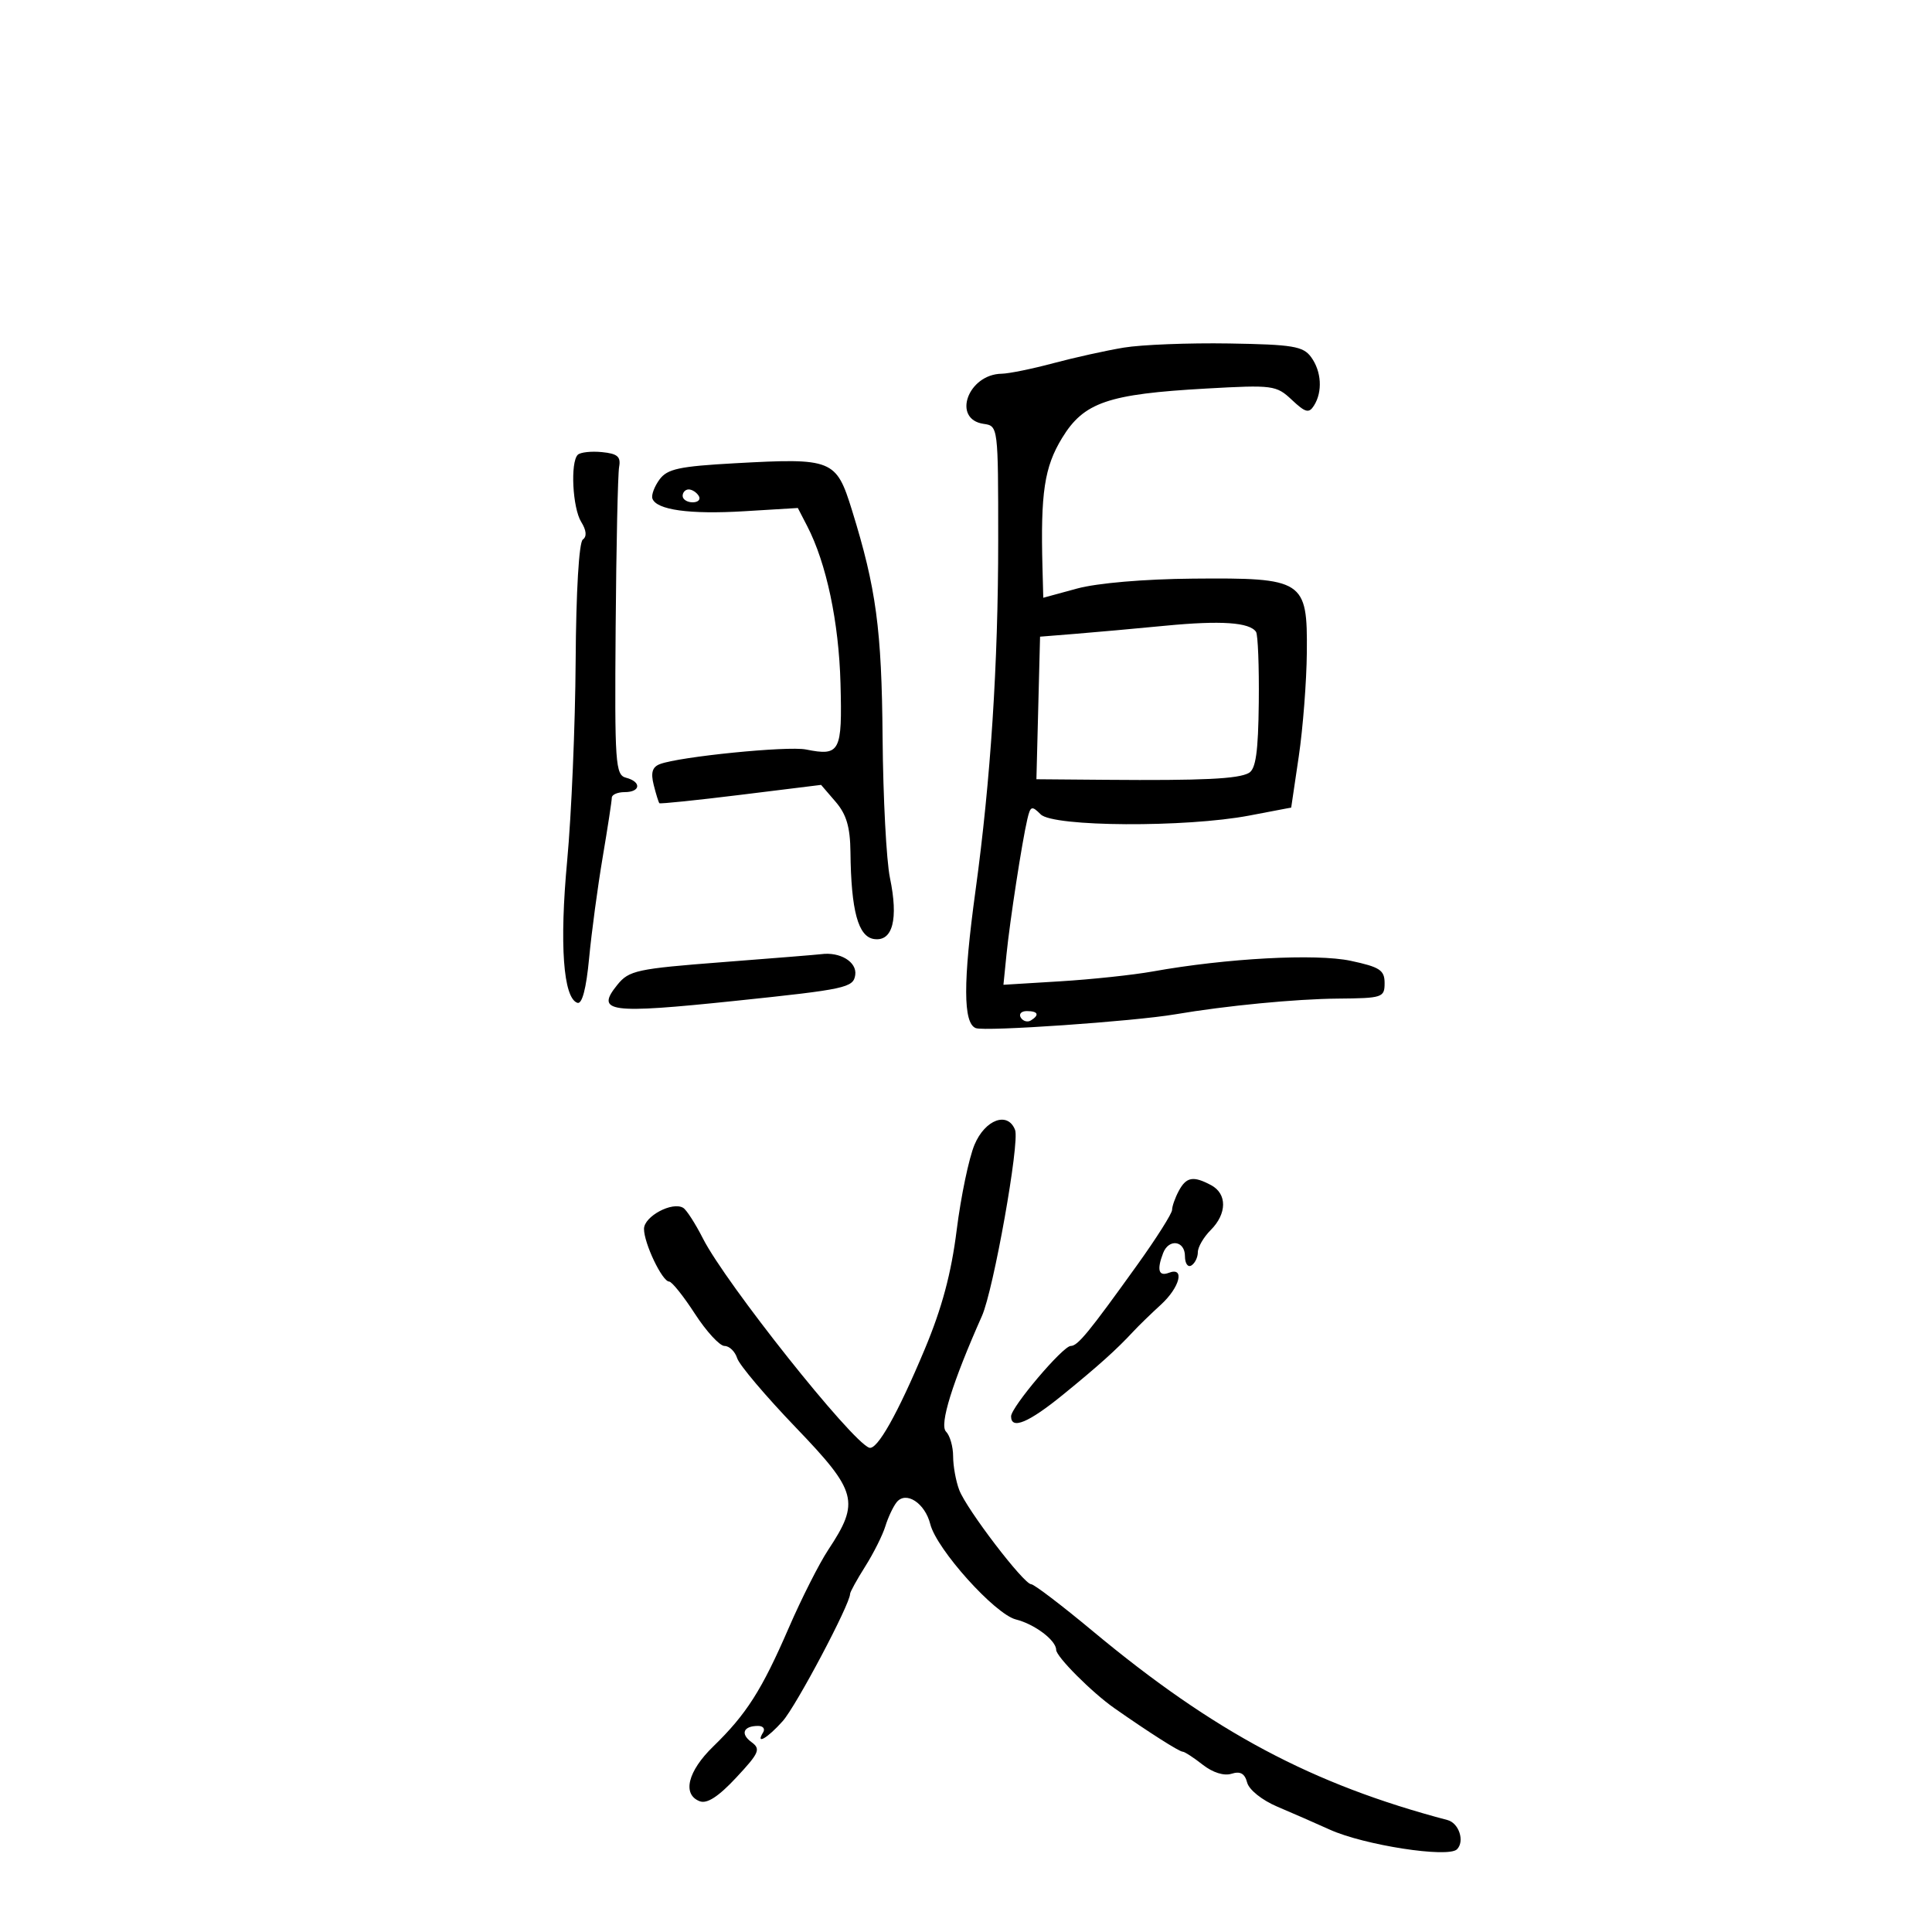 <svg xmlns="http://www.w3.org/2000/svg" width="300" height="300" viewBox="0 0 300 300" version="1.1">
	<path d="M 174.500 53.977 C 171.750 54.433, 166.818 55.524, 163.540 56.403 C 160.262 57.281, 156.662 58.014, 155.540 58.032 C 150.287 58.114, 147.779 65.114, 152.750 65.820 C 154.987 66.137, 155 66.242, 155 83.924 C 155 103.081, 153.831 121.119, 151.478 138.284 C 149.530 152.495, 149.543 158.887, 151.521 159.646 C 152.958 160.198, 176.044 158.600, 182.500 157.501 C 190.372 156.162, 201.185 155.118, 207.750 155.062 C 214.668 155.003, 215 154.893, 215 152.659 C 215 150.644, 214.269 150.162, 209.750 149.196 C 204.361 148.044, 190.442 148.792, 179 150.848 C 175.975 151.391, 169.520 152.079, 164.656 152.376 L 155.813 152.916 156.287 148.208 C 156.817 142.948, 158.700 130.727, 159.523 127.208 C 160.006 125.143, 160.212 125.069, 161.601 126.458 C 163.544 128.402, 184.148 128.516, 193.999 126.638 L 200.497 125.399 201.673 117.449 C 202.320 113.077, 202.884 105.798, 202.925 101.273 C 203.027 90.071, 202.451 89.699, 185.226 89.849 C 177.659 89.915, 170.372 90.539, 167.250 91.389 L 162 92.819 161.876 88.159 C 161.566 76.520, 162.168 72.526, 164.912 68.024 C 168.296 62.470, 172.021 61.190, 187.291 60.334 C 197.665 59.752, 198.179 59.820, 200.594 62.088 C 202.714 64.080, 203.251 64.218, 204.037 62.974 C 205.394 60.828, 205.205 57.663, 203.588 55.451 C 202.352 53.761, 200.761 53.497, 190.838 53.334 C 184.602 53.232, 177.250 53.522, 174.500 53.977 M 89.714 70.619 C 88.541 71.792, 88.905 78.874, 90.250 81.044 C 91.063 82.356, 91.151 83.312, 90.500 83.781 C 89.904 84.209, 89.454 91.829, 89.386 102.639 C 89.323 112.615, 88.731 126.565, 88.071 133.639 C 86.858 146.625, 87.459 154.986, 89.658 155.719 C 90.390 155.963, 91.030 153.527, 91.477 148.798 C 91.856 144.784, 92.804 137.729, 93.583 133.119 C 94.362 128.509, 95 124.347, 95 123.869 C 95 123.391, 95.900 123, 97 123 C 99.484 123, 99.635 121.399, 97.211 120.765 C 95.551 120.331, 95.434 118.642, 95.598 97.399 C 95.695 84.804, 95.937 73.600, 96.137 72.500 C 96.426 70.906, 95.884 70.440, 93.464 70.203 C 91.794 70.039, 90.107 70.227, 89.714 70.619 M 114.169 71.931 C 105.461 72.411, 103.614 72.808, 102.406 74.460 C 101.618 75.537, 101.121 76.863, 101.302 77.405 C 101.893 79.178, 107.077 79.897, 115.558 79.385 L 123.887 78.881 125.347 81.704 C 128.324 87.462, 130.257 96.597, 130.512 106.124 C 130.798 116.770, 130.448 117.440, 125.148 116.380 C 122.301 115.810, 105.480 117.495, 102.467 118.651 C 101.289 119.103, 101.029 119.978, 101.507 121.883 C 101.868 123.320, 102.264 124.598, 102.389 124.722 C 102.513 124.847, 108.214 124.258, 115.056 123.413 L 127.497 121.877 129.749 124.494 C 131.435 126.454, 132.014 128.416, 132.058 132.306 C 132.159 141.438, 133.252 145.461, 135.728 145.815 C 138.624 146.229, 139.528 142.736, 138.189 136.305 C 137.638 133.662, 137.125 123.860, 137.048 114.523 C 136.909 97.693, 136.056 91.354, 132.297 79.233 C 129.844 71.323, 129.290 71.099, 114.169 71.931 M 106 77 C 106 77.550, 106.702 78, 107.559 78 C 108.416 78, 108.840 77.550, 108.500 77 C 108.160 76.450, 107.459 76, 106.941 76 C 106.423 76, 106 76.450, 106 77 M 181 97.158 C 176.325 97.609, 170.025 98.177, 167 98.420 L 161.500 98.862 161.217 109.931 L 160.934 121 171.717 121.089 C 186.804 121.213, 192.264 120.952, 193.920 120.025 C 195.003 119.419, 195.379 116.753, 195.463 109.076 C 195.523 103.494, 195.332 98.563, 195.037 98.118 C 194.054 96.636, 189.587 96.330, 181 97.158 M 112.158 149.405 C 98.888 150.427, 97.669 150.690, 95.868 152.915 C 92.413 157.181, 94.508 157.466, 114.209 155.409 C 131.374 153.618, 132.519 153.370, 132.802 151.380 C 133.089 149.371, 130.438 147.763, 127.500 148.164 C 126.950 148.239, 120.046 148.798, 112.158 149.405 M 158.510 158.016 C 158.856 158.575, 159.557 158.774, 160.069 158.457 C 161.456 157.600, 161.198 157, 159.441 157 C 158.584 157, 158.165 157.457, 158.510 158.016 M 151.322 177.750 C 150.455 179.813, 149.209 185.775, 148.554 191 C 147.709 197.742, 146.269 203.113, 143.595 209.500 C 139.372 219.584, 136.182 225.240, 134.966 224.797 C 132.164 223.775, 112.690 199.270, 109.155 192.318 C 107.986 190.018, 106.610 187.877, 106.098 187.561 C 104.413 186.519, 100 188.879, 100 190.822 C 100 193.065, 102.834 199, 103.905 199 C 104.322 199, 106.121 201.250, 107.903 204 C 109.685 206.750, 111.755 209, 112.504 209 C 113.253 209, 114.138 209.858, 114.470 210.907 C 114.803 211.956, 118.897 216.793, 123.567 221.657 C 133.129 231.615, 133.548 233.193, 128.610 240.655 C 127.209 242.772, 124.443 248.240, 122.465 252.805 C 118.284 262.452, 115.906 266.185, 110.743 271.199 C 106.787 275.040, 105.901 278.641, 108.651 279.696 C 109.788 280.132, 111.554 278.988, 114.319 276.024 C 117.911 272.173, 118.161 271.591, 116.683 270.510 C 114.923 269.223, 115.431 268, 117.726 268 C 118.491 268, 118.840 268.450, 118.500 269 C 117.250 271.022, 119.167 269.920, 121.543 267.250 C 123.631 264.904, 132 249.097, 132 247.500 C 132 247.203, 133.059 245.282, 134.354 243.230 C 135.649 241.179, 137.054 238.375, 137.476 237 C 137.899 235.625, 138.687 233.947, 139.227 233.271 C 140.671 231.466, 143.630 233.388, 144.452 236.665 C 145.433 240.574, 154.493 250.657, 157.756 251.471 C 160.661 252.196, 164 254.718, 164 256.188 C 164 257.238, 169.545 262.797, 173.024 265.235 C 178.294 268.929, 183.113 272, 183.637 272 C 183.938 272, 185.339 272.908, 186.749 274.018 C 188.311 275.246, 190.063 275.797, 191.227 275.428 C 192.595 274.994, 193.288 275.384, 193.657 276.798 C 193.950 277.918, 195.979 279.539, 198.337 280.537 C 200.627 281.506, 204.300 283.114, 206.500 284.109 C 211.825 286.518, 224.866 288.534, 226.239 287.161 C 227.471 285.929, 226.554 283.089, 224.773 282.619 C 203.756 277.074, 188.549 268.979, 169.716 253.309 C 164.885 249.289, 160.570 246, 160.126 246 C 158.979 246, 150.087 234.360, 148.951 231.370 C 148.428 229.995, 148 227.639, 148 226.135 C 148 224.631, 147.502 222.902, 146.894 222.294 C 145.840 221.240, 147.881 214.676, 152.475 204.344 C 154.277 200.291, 158.360 177.382, 157.623 175.461 C 156.502 172.539, 152.973 173.821, 151.322 177.750 M 183.035 184.934 C 182.466 185.998, 182 187.321, 182 187.873 C 182 188.426, 179.572 192.262, 176.605 196.398 C 169.053 206.924, 167.349 209, 166.263 209 C 165.053 209, 157 218.502, 157 219.929 C 157 222.053, 159.720 220.918, 165.060 216.567 C 170.634 212.026, 173.362 209.573, 176 206.731 C 176.825 205.842, 178.738 203.984, 180.250 202.603 C 183.216 199.894, 184.028 196.668, 181.500 197.638 C 179.913 198.247, 179.605 197.193, 180.607 194.582 C 181.488 192.287, 184 192.640, 184 195.059 C 184 196.191, 184.450 196.840, 185 196.500 C 185.550 196.160, 186 195.234, 186 194.441 C 186 193.648, 186.900 192.100, 188 191 C 190.535 188.465, 190.564 185.372, 188.066 184.035 C 185.290 182.550, 184.208 182.743, 183.035 184.934" stroke="none" fill="black" fill-rule="evenodd"/>
</svg>